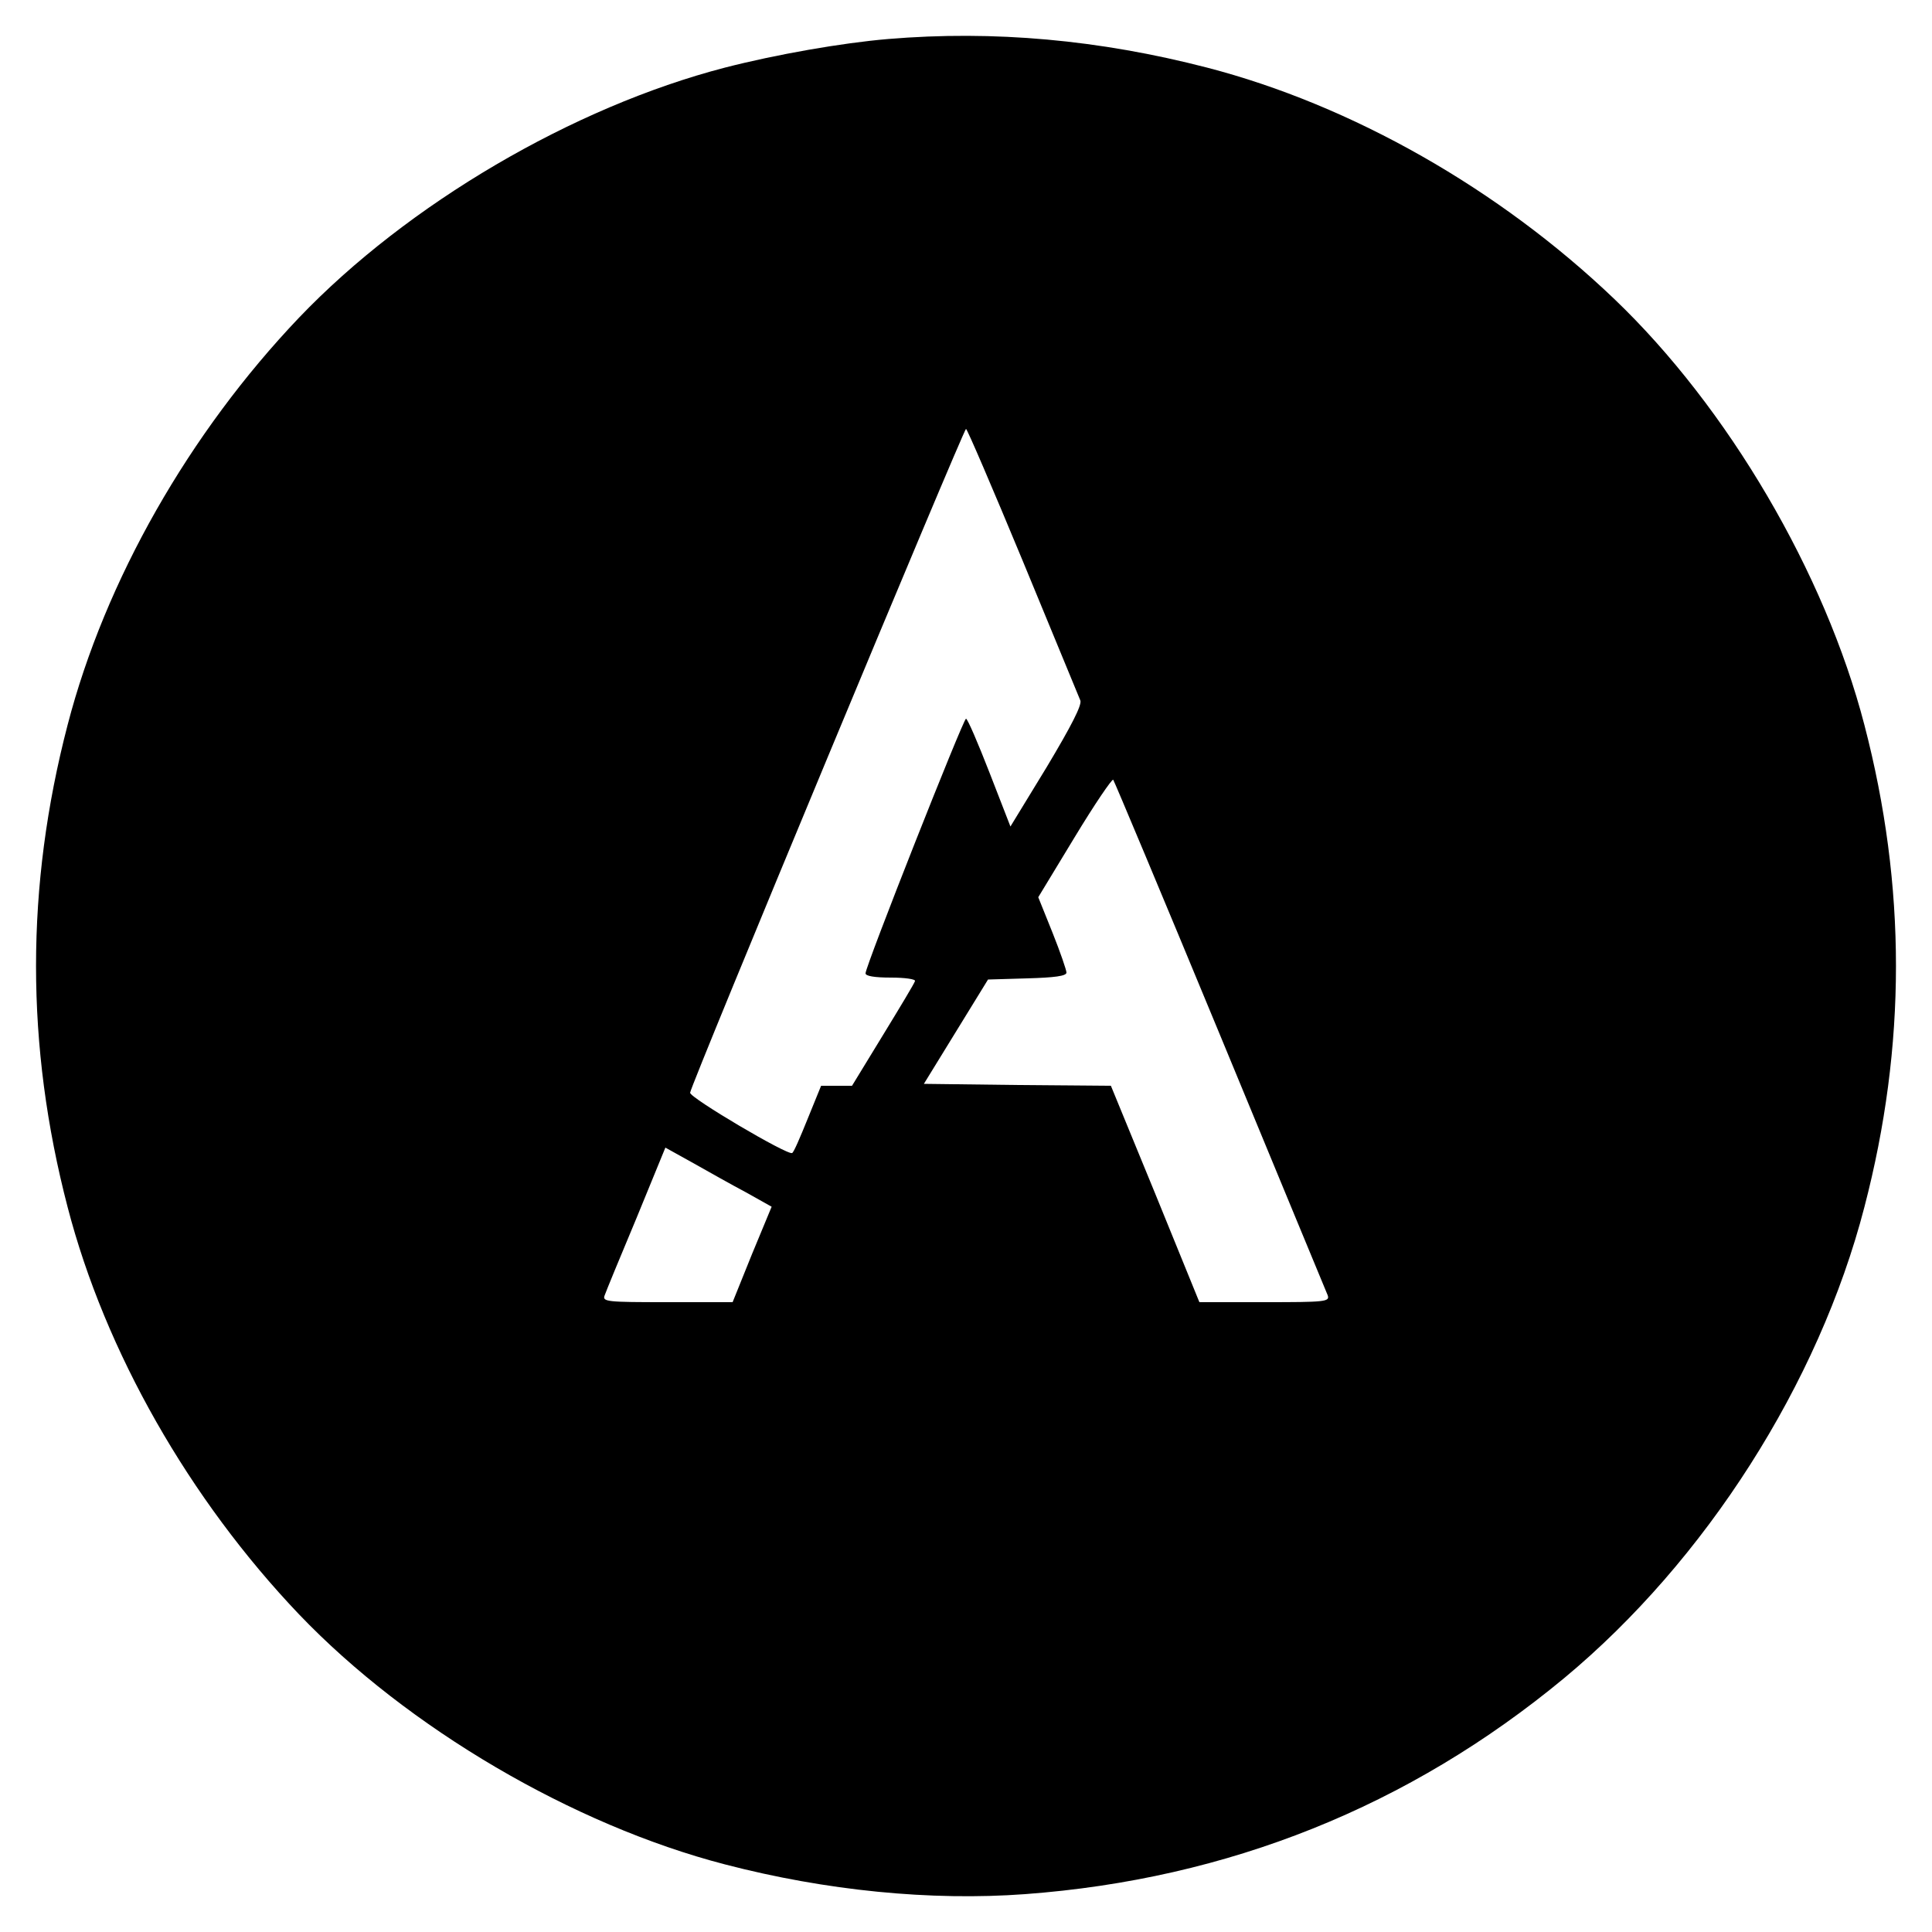 <?xml version="1.0" standalone="no"?>
<!DOCTYPE svg PUBLIC "-//W3C//DTD SVG 20010904//EN"
 "http://www.w3.org/TR/2001/REC-SVG-20010904/DTD/svg10.dtd">
<svg version="1.0" xmlns="http://www.w3.org/2000/svg"
 width="500pt" height="500pt" viewBox="0 0 500 500"
 preserveAspectRatio="xMidYMid meet">
<g transform="translate(0,500) scale(0.1,-0.1)"
fill="#000000" stroke="none">
<path d="M2298 4899 c-119 -10 -290 -40 -422 -74 -393 -102 -821 -353 -1102
-647 -284 -298 -502 -680 -599 -1054 -109 -418 -109 -830 0 -1248 97 -374 315
-756 599 -1054 281 -294 709 -545 1102 -647 261 -68 533 -95 777 -77 526 39
994 227 1395 559 366 304 659 763 777 1219 109 418 109 830 0 1248 -102 393
-353 821 -647 1102 -298 285 -680 502 -1054 599 -278 72 -552 97 -826 74z
m349 -1351 c78 -189 145 -351 149 -361 4 -12 -23 -65 -87 -172 l-94 -154 -54
139 c-30 77 -57 140 -61 140 -7 0 -260 -640 -260 -659 0 -7 23 -11 66 -11 36
0 64 -4 62 -9 -1 -5 -39 -68 -83 -140 l-80 -131 -40 0 -40 0 -35 -86 c-19 -47
-36 -87 -40 -88 -11 -7 -265 143 -264 156 1 19 708 1718 714 1718 3 0 69 -154
147 -342z m511 -1228 c149 -360 274 -663 278 -672 6 -17 -6 -18 -163 -18
l-169 0 -114 280 -115 280 -242 2 -242 3 83 135 83 135 101 3 c71 2 102 6 102
15 0 6 -16 53 -36 103 l-37 92 94 155 c52 86 97 152 100 149 3 -4 128 -302
277 -662z m-1227 -406 l66 -37 -51 -123 -50 -124 -169 0 c-157 0 -169 1 -162
18 3 9 40 99 82 199 l75 183 72 -40 c39 -22 101 -57 137 -76z"/>
</g>
</svg>

